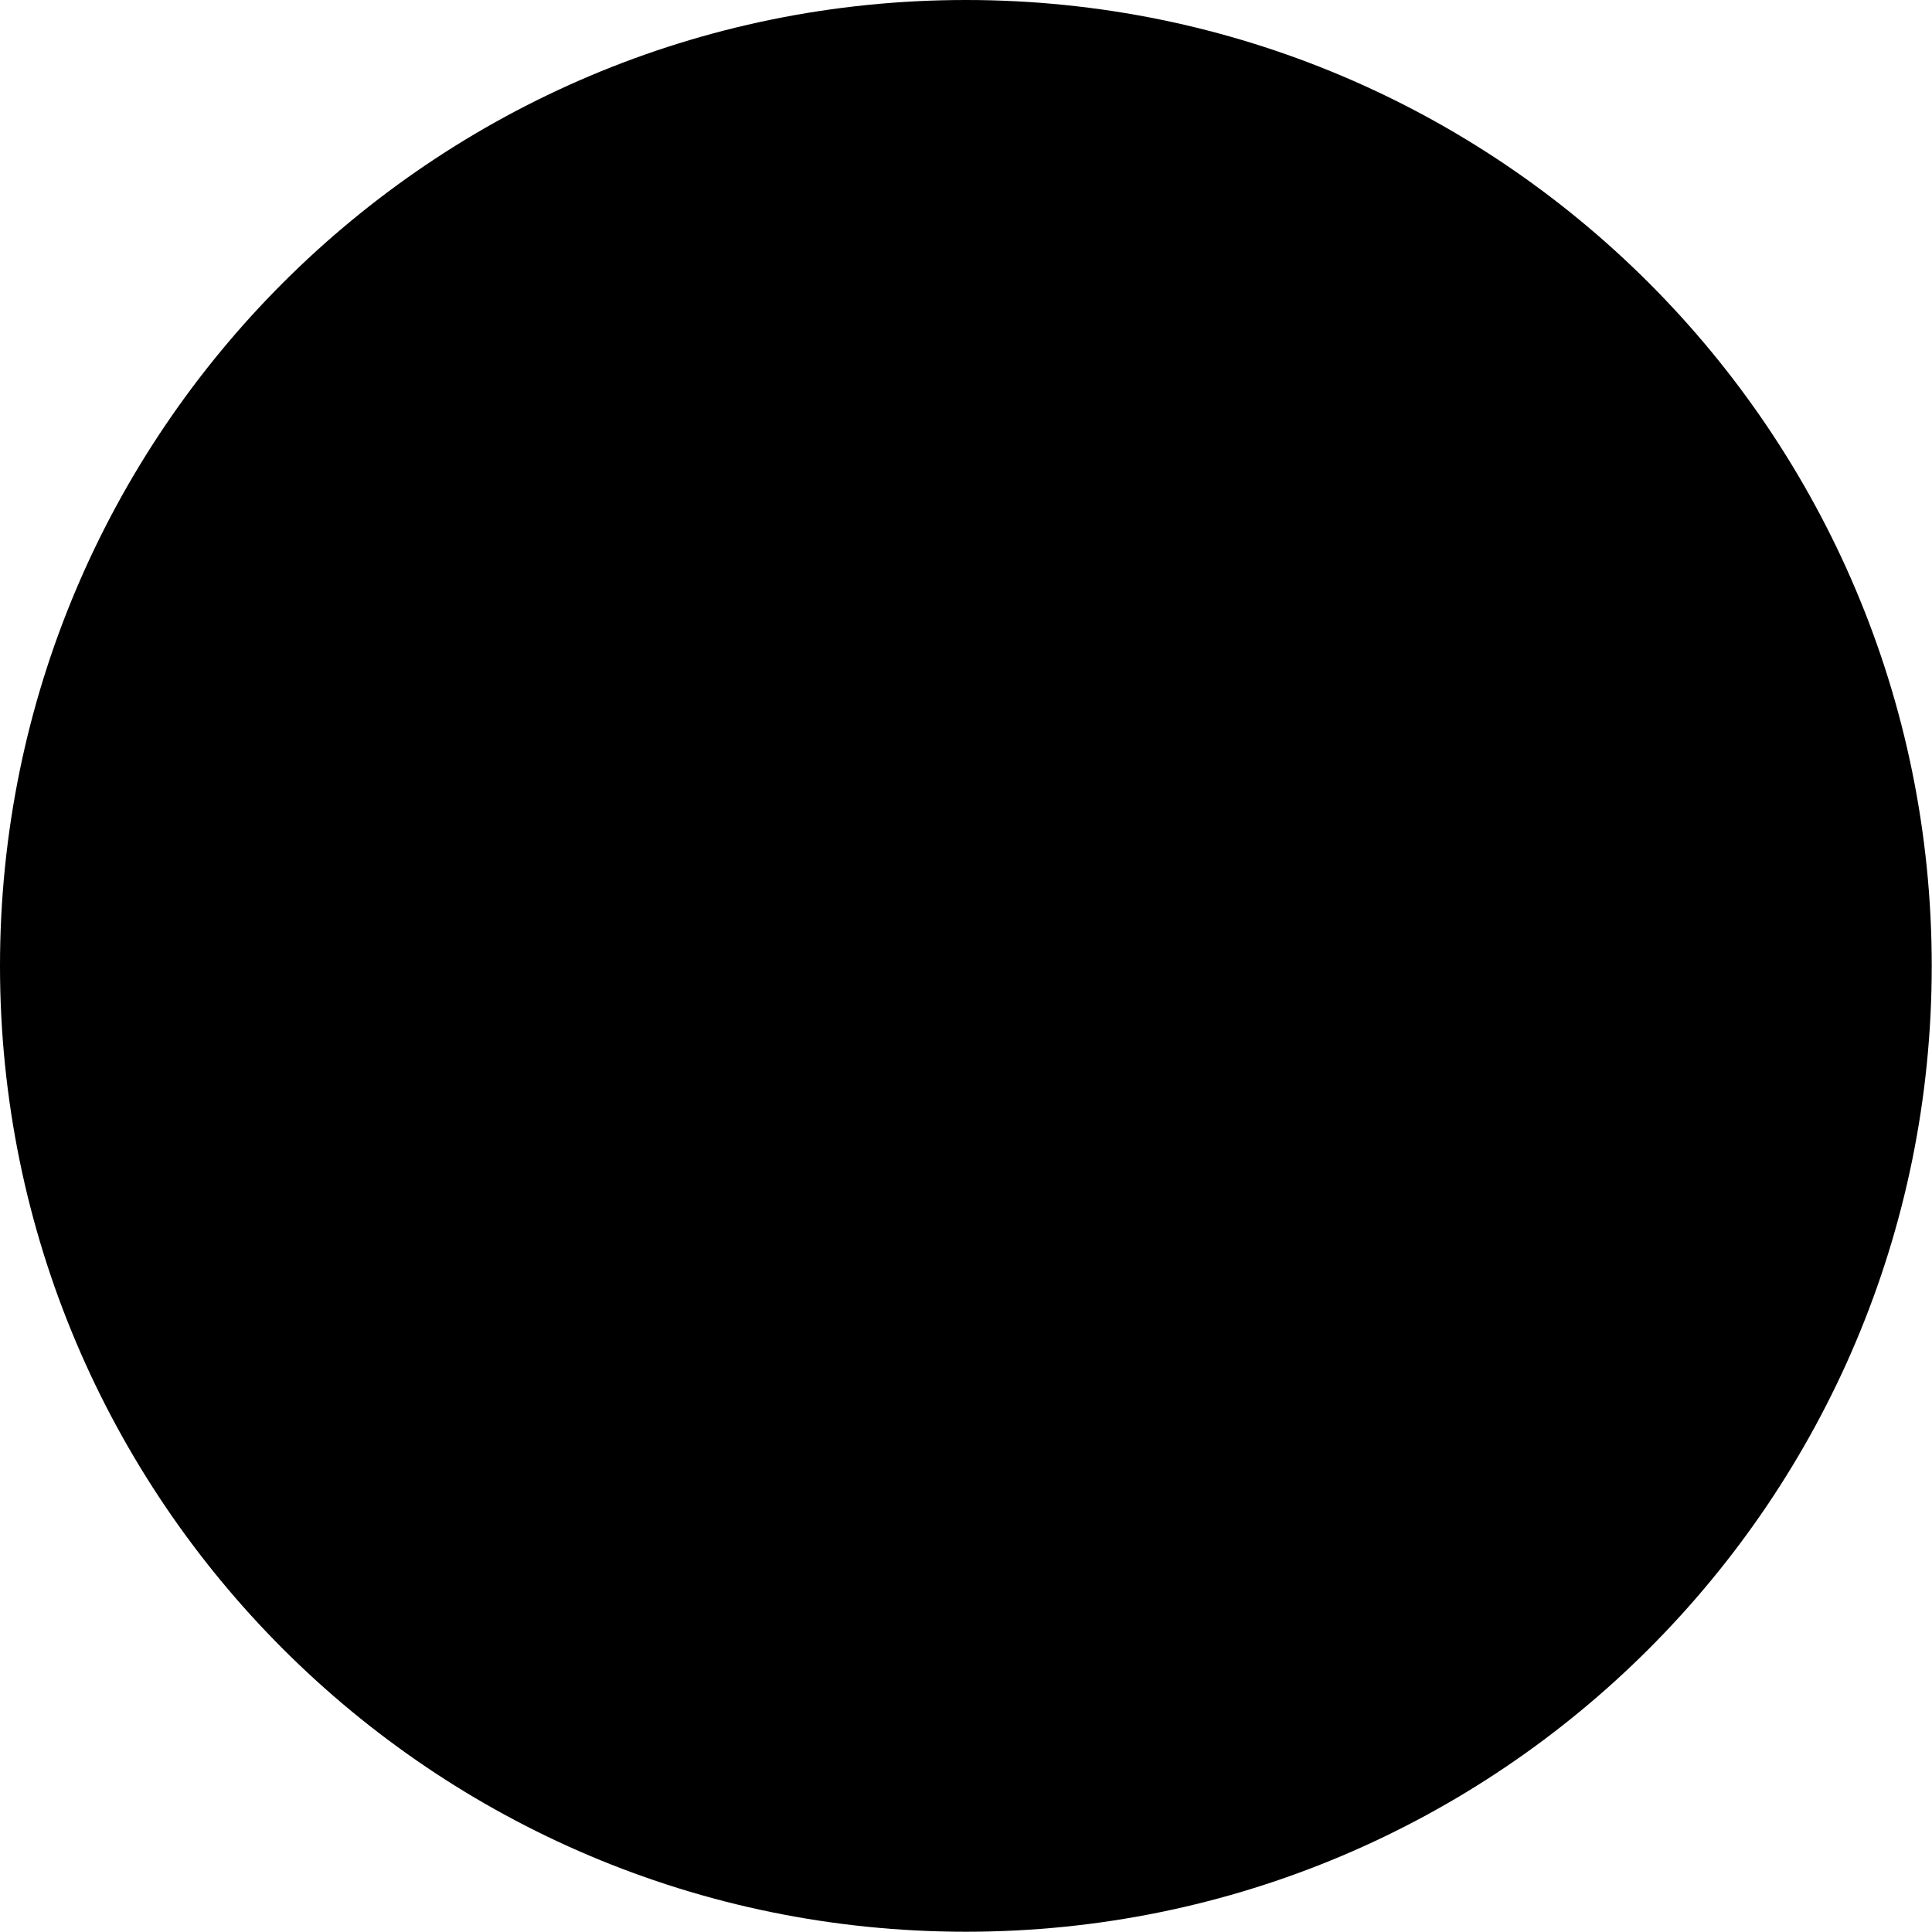 <?xml version="1.0" encoding="UTF-8"?>
<svg xmlns="http://www.w3.org/2000/svg" xmlns:xlink="http://www.w3.org/1999/xlink" width="88pt" height="88pt" viewBox="0 0 88 88" version="1.1">
<g id="surface1">
<path style=" stroke:none;fill-rule:nonzero;fill:rgb(0%,0%,0%);fill-opacity:1;" d="M 87.988 43.996 C 87.988 68.293 68.293 87.988 43.996 87.988 C 19.695 87.988 0 68.293 0 43.996 C 0 19.695 19.695 0 43.996 0 C 68.293 0 87.988 19.695 87.988 43.996 Z M 87.988 43.996 "/>
<path style=" stroke:none;fill-rule:nonzero;fill:rgb(0%,0%,0%);fill-opacity:1;" d="M 64.027 16.133 L 56.52 16.133 C 56.969 16.133 57.332 16.5 57.332 16.949 C 57.332 17.398 56.969 17.766 56.52 17.766 L 64.027 17.766 C 66.5 17.766 68.508 19.766 68.516 22.242 L 68.516 41.141 C 68.508 43.613 66.5 45.617 64.027 45.617 L 61.312 45.617 C 61.133 45.617 60.957 45.676 60.816 45.785 L 55.84 49.594 L 55.84 46.422 C 55.84 45.973 55.477 45.605 55.027 45.605 L 45.078 45.605 C 44.273 45.609 43.484 45.391 42.793 44.98 L 42.793 35.809 C 42.793 34.152 41.969 32.605 40.594 31.68 L 40.594 22.23 C 40.598 19.758 42.605 17.754 45.078 17.754 L 56.52 17.754 C 56.969 17.754 57.332 17.391 57.332 16.941 C 57.332 16.488 56.969 16.125 56.52 16.125 L 45.078 16.125 C 41.703 16.125 38.965 18.855 38.953 22.23 L 38.953 30.953 C 38.574 30.875 38.188 30.836 37.797 30.836 L 22.879 30.836 C 20.133 30.836 17.906 33.062 17.906 35.809 L 17.906 37.57 C 17.906 38.02 18.27 38.387 18.719 38.387 C 19.172 38.387 19.535 38.02 19.535 37.57 L 19.535 35.809 C 19.547 33.969 21.035 32.477 22.879 32.465 L 37.797 32.465 C 39.648 32.465 41.148 33.961 41.16 35.809 L 41.16 45.297 C 41.148 45.371 41.148 45.445 41.16 45.516 L 41.16 50.73 C 41.16 50.828 41.16 50.93 41.16 51.039 L 39.461 51.039 C 37.637 51.035 36.07 52.336 35.738 54.133 C 35.664 54.16 35.594 54.199 35.531 54.25 L 31.828 57.066 L 31.828 54.887 C 31.828 54.438 31.465 54.07 31.016 54.07 L 22.879 54.07 C 21.984 54.082 21.121 53.734 20.48 53.109 C 19.844 52.48 19.48 51.625 19.477 50.73 L 19.477 37.578 C 19.465 38.023 19.094 38.375 18.648 38.363 C 18.215 38.359 17.859 38.016 17.844 37.578 L 17.844 50.73 C 17.844 53.477 20.07 55.703 22.816 55.703 L 30.238 55.703 L 30.238 58.688 C 30.246 58.992 30.422 59.273 30.699 59.406 C 30.977 59.543 31.305 59.516 31.551 59.332 L 35.68 56.148 L 35.68 65.332 C 35.68 67.418 37.371 69.109 39.461 69.109 L 44.434 69.109 L 44.434 71.012 C 44.441 71.316 44.617 71.598 44.895 71.73 C 45.168 71.867 45.496 71.84 45.746 71.656 L 49.047 69.109 L 50.043 69.109 C 52.133 69.109 53.828 67.422 53.832 65.332 L 53.832 58.766 C 53.82 58.988 53.719 59.195 53.555 59.344 C 53.387 59.492 53.168 59.566 52.945 59.551 C 52.539 59.512 52.219 59.176 52.203 58.766 L 52.203 65.332 C 52.195 66.52 51.23 67.48 50.043 67.48 L 48.809 67.48 C 48.629 67.48 48.453 67.539 48.312 67.648 L 46.105 69.352 L 46.105 68.336 C 46.105 67.883 45.738 67.52 45.289 67.52 L 39.461 67.52 C 38.273 67.52 37.312 66.559 37.312 65.371 L 37.312 54.797 C 37.316 53.613 38.277 52.66 39.461 52.66 L 50.062 52.66 C 51.25 52.652 52.215 53.609 52.223 54.797 L 52.223 58.777 C 52.223 59.227 52.586 59.59 53.035 59.59 C 53.488 59.59 53.852 59.227 53.852 58.777 L 53.852 54.797 C 53.848 52.711 52.148 51.023 50.062 51.027 L 42.773 51.027 C 42.773 50.918 42.773 46.801 42.773 46.801 C 43.5 47.09 44.277 47.238 45.059 47.238 L 54.18 47.238 L 54.18 51.215 C 54.184 51.527 54.359 51.809 54.637 51.945 C 54.914 52.082 55.242 52.055 55.492 51.871 L 61.57 47.219 L 64.008 47.219 C 67.387 47.223 70.129 44.488 70.137 41.109 L 70.137 22.211 C 70.113 18.852 67.387 16.141 64.027 16.133 Z M 64.027 16.133 "/>
<path style=" stroke:none;fill-rule:nonzero;fill:rgb(0%,0%,0%);fill-opacity:1;" d="M 56.598 22.172 C 56.098 22.051 55.566 22.164 55.16 22.48 C 54.75 22.793 54.508 23.277 54.5 23.793 C 54.5 24.961 54.074 26.09 53.305 26.965 L 51.047 29.512 C 50.898 29.285 50.645 29.145 50.371 29.145 L 45.973 29.145 C 45.523 29.145 45.16 29.508 45.16 29.961 L 45.16 39.836 C 45.16 40.289 45.523 40.652 45.973 40.652 L 50.371 40.652 C 50.691 40.656 50.98 40.469 51.105 40.176 C 52.004 40.727 53.039 41.016 54.09 41.012 L 61.852 41.012 C 62.426 41 62.969 40.762 63.363 40.344 C 63.758 39.926 63.969 39.367 63.949 38.793 C 63.949 38.266 63.949 31.234 63.949 31.082 C 63.949 29.918 63.008 28.973 61.84 28.965 L 57.801 28.965 L 57.969 28.566 C 58.734 26.746 58.609 24.672 57.633 22.957 C 57.418 22.574 57.059 22.289 56.637 22.172 Z M 49.555 39.023 L 46.75 39.023 L 46.75 30.777 L 49.516 30.777 Z M 61.84 30.605 C 62.105 30.613 62.316 30.828 62.316 31.094 C 62.316 31.242 62.316 31.672 62.316 32.238 C 62.316 35.391 62.316 38.387 62.316 38.883 C 62.324 39.012 62.277 39.137 62.188 39.23 C 62.098 39.324 61.973 39.379 61.84 39.379 L 54.082 39.379 C 53.152 39.379 52.25 39.059 51.523 38.473 L 51.188 38.207 L 51.188 31.828 L 54.527 28.051 C 55.562 26.875 56.133 25.359 56.129 23.793 L 56.219 23.793 C 56.945 25.066 57.035 26.602 56.469 27.949 L 55.82 29.484 C 55.715 29.734 55.742 30.02 55.891 30.25 C 56.043 30.477 56.297 30.613 56.566 30.617 Z M 61.84 30.605 "/>
<path style=" stroke:none;fill-rule:nonzero;fill:rgb(0%,0%,0%);fill-opacity:1;" d="M 24.867 44.492 C 24.418 44.492 24.051 44.859 24.051 45.309 C 24.051 45.758 24.418 46.125 24.867 46.125 L 27.273 46.125 L 26.828 48.848 C 26.754 49.289 27.051 49.707 27.492 49.785 L 27.633 49.785 C 28.031 49.785 28.375 49.492 28.438 49.098 L 28.926 46.113 L 30.914 46.113 L 30.469 48.84 C 30.395 49.285 30.699 49.703 31.145 49.773 L 31.273 49.773 C 31.676 49.777 32.02 49.484 32.078 49.086 L 32.574 46.105 L 35.809 46.105 C 36.258 46.105 36.625 45.738 36.625 45.289 C 36.625 44.836 36.258 44.473 35.809 44.473 L 32.824 44.473 L 33.152 42.484 L 35.809 42.484 C 36.258 42.484 36.625 42.117 36.625 41.668 C 36.625 41.219 36.258 40.852 35.809 40.852 L 33.391 40.852 L 33.82 38.145 C 33.855 37.934 33.809 37.715 33.684 37.539 C 33.559 37.363 33.367 37.246 33.152 37.211 C 32.93 37.16 32.699 37.207 32.508 37.336 C 32.32 37.461 32.195 37.664 32.16 37.887 L 31.672 40.871 L 29.68 40.871 L 30.129 38.145 C 30.199 37.703 29.898 37.281 29.453 37.211 C 29.008 37.141 28.59 37.441 28.52 37.887 L 28.02 40.871 L 24.867 40.871 C 24.418 40.871 24.051 41.238 24.051 41.688 C 24.051 42.137 24.418 42.504 24.867 42.504 L 27.852 42.504 L 27.523 44.492 Z M 29.531 42.504 L 31.523 42.504 L 31.195 44.492 L 29.203 44.492 Z M 29.531 42.504 "/>
<path style=" stroke:none;fill-rule:nonzero;fill:rgb(0%,0%,0%);fill-opacity:1;" d="M 44.762 56.867 C 44.086 56.312 43.188 56.113 42.344 56.328 C 40.953 56.676 40.004 57.961 40.086 59.395 C 40.082 60.473 40.516 61.504 41.289 62.258 C 42.203 63.133 43.25 63.859 44.395 64.406 C 44.512 64.465 44.641 64.496 44.77 64.496 C 44.906 64.496 45.039 64.465 45.16 64.406 C 47.746 63.035 49.465 61.652 49.465 59.434 C 49.531 57.977 48.539 56.688 47.117 56.379 C 46.293 56.188 45.426 56.383 44.762 56.906 Z M 47.836 59.395 C 47.836 60.617 47.02 61.512 44.77 62.754 C 42.523 61.512 41.719 60.617 41.719 59.395 C 41.652 58.723 42.066 58.102 42.711 57.91 C 42.809 57.902 42.906 57.902 43 57.91 C 43.43 57.922 43.816 58.176 43.996 58.566 C 44.137 58.844 44.422 59.02 44.73 59.02 C 45.043 59.02 45.328 58.844 45.469 58.566 C 45.551 58.312 45.734 58.102 45.977 57.98 C 46.219 57.863 46.496 57.848 46.75 57.941 C 47.418 58.09 47.875 58.711 47.824 59.395 Z M 47.836 59.395 "/>
</g>
</svg>
